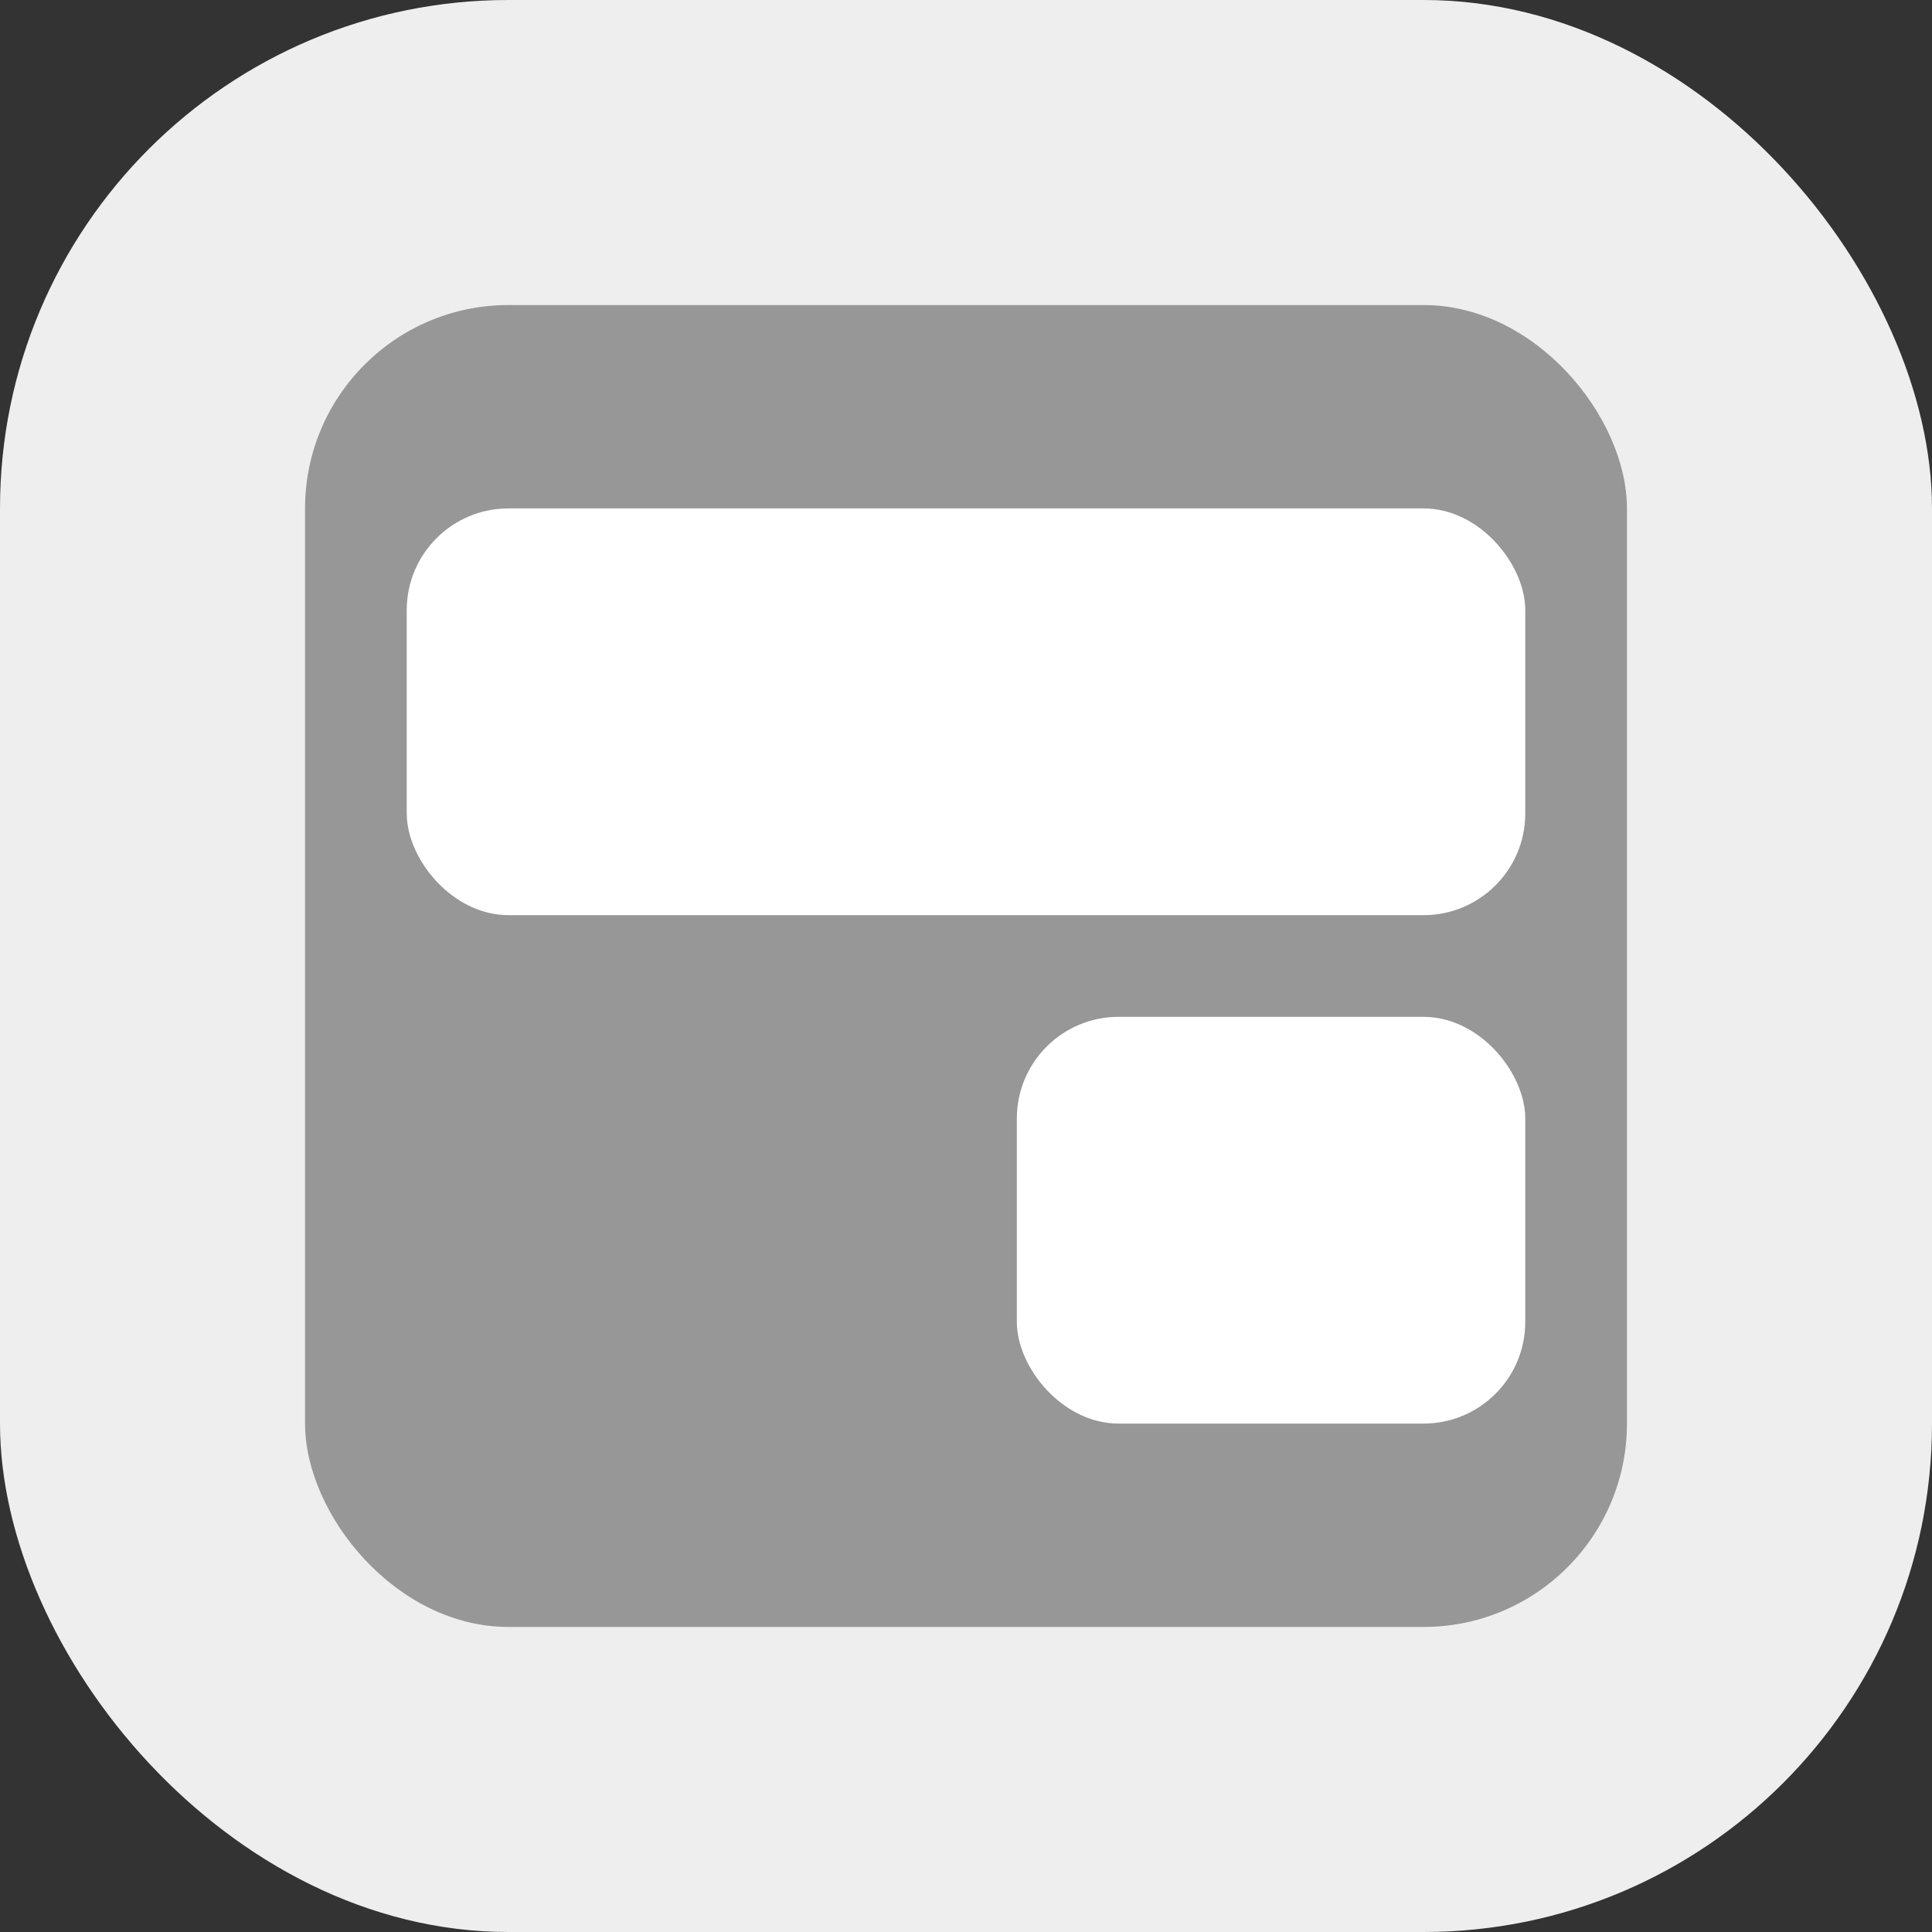 <svg width="19" height="19" viewBox="0 0 19 19" fill="none" xmlns="http://www.w3.org/2000/svg">
<rect x="0" y="0" width="19" height="19" fill="#333333" stroke="none"/>
<rect width="19" height="19" rx="5" fill="#EEEEEE"/>
<rect x="3" y="3" width="13" height="13" rx="2" fill="#979797"/>
<rect x="10" y="10" width="5" height="4" rx="1" fill="white"/>
<rect x="4" y="5" width="11" height="4" rx="1" fill="white"/>
</svg>

